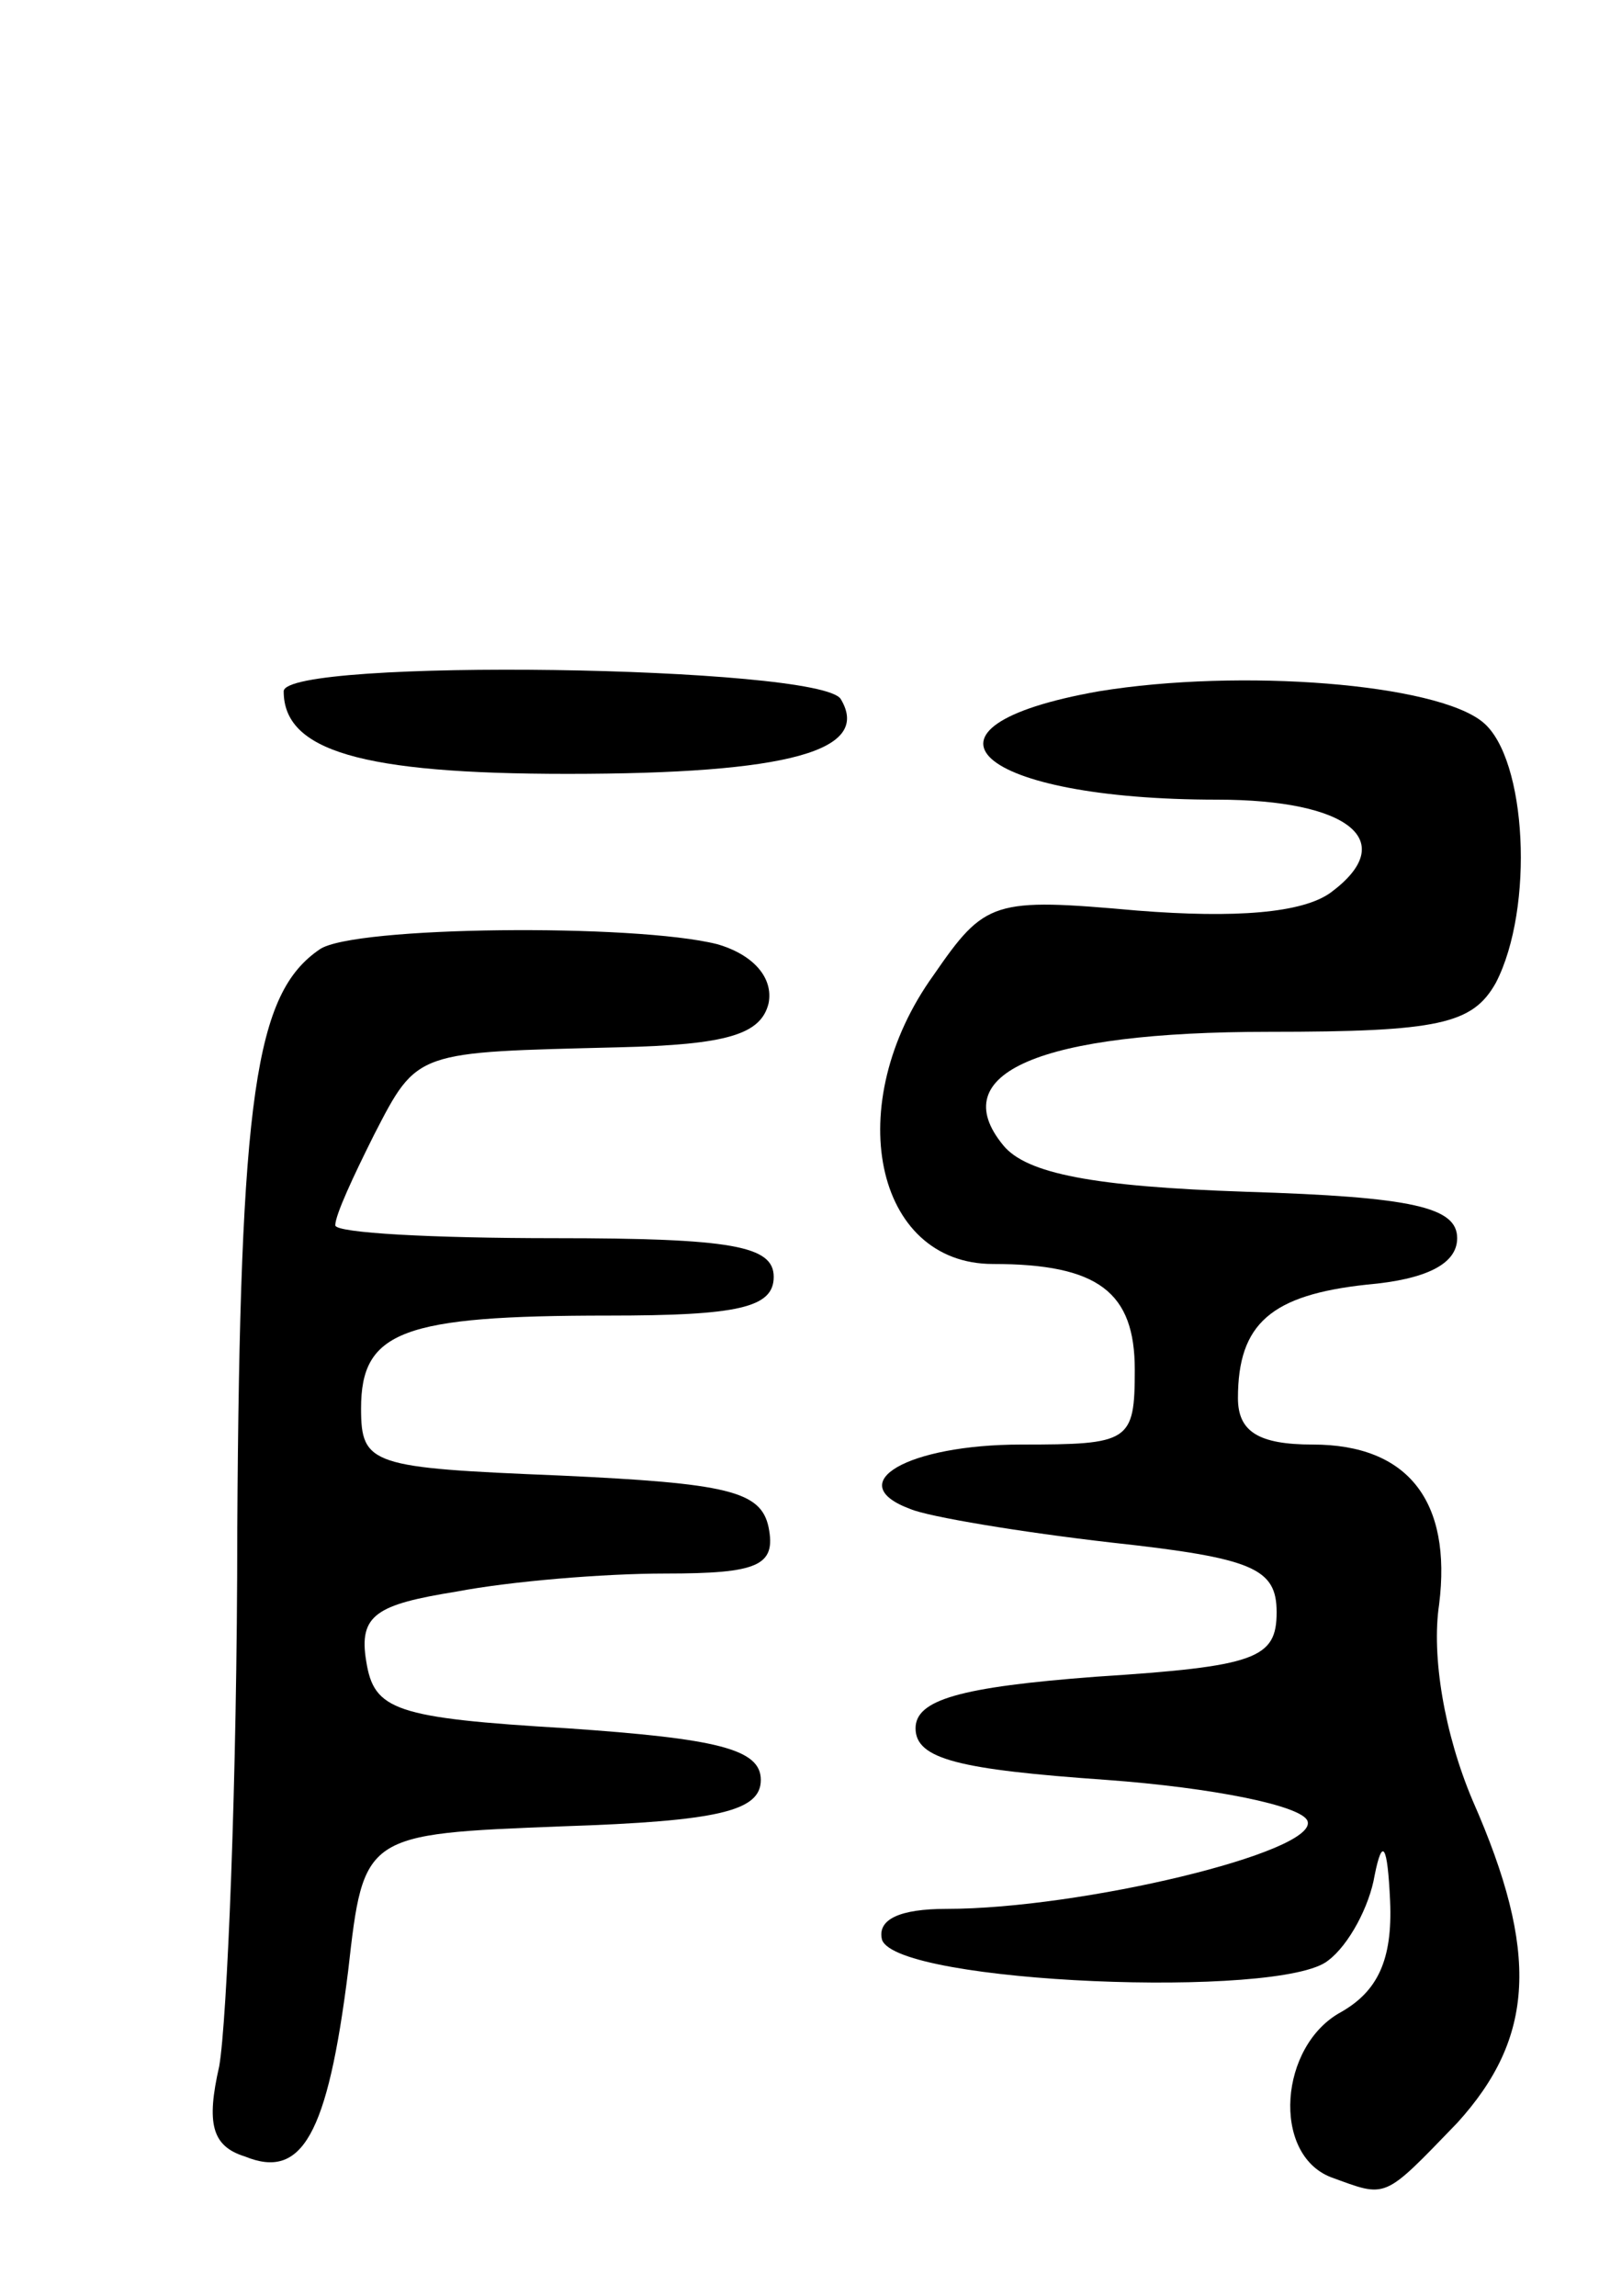 <svg version="1.0" xmlns="http://www.w3.org/2000/svg"
 width="62pt" height="89pt" viewBox="0 0 62 89"
 preserveAspectRatio="xMidYMid meet">
<g transform="translate(0,89) scale(0.1,-0.1)"
fill="#000000" stroke="none">
<path d="M110 622 c0 -23 30 -32 110 -32 86 0 118 9 106 29 -8 13 -216 16
-216 3z"/>
<path d="M426 622 c-79 -14 -47 -42 46 -42 51 0 71 -16 44 -36 -11 -8 -37 -10
-75 -7 -56 5 -59 4 -79 -25 -36 -50 -23 -112 23 -112 41 0 55 -11 55 -41 0
-28 -2 -29 -44 -29 -44 0 -70 -15 -43 -25 7 -3 43 -9 78 -13 55 -6 64 -10 64
-27 0 -18 -8 -21 -70 -25 -53 -4 -70 -9 -70 -20 0 -12 17 -16 74 -20 41 -3 76
-10 78 -16 4 -12 -88 -34 -140 -34 -18 0 -27 -4 -25 -12 6 -17 155 -23 173 -8
8 6 16 21 18 33 3 15 5 12 6 -10 1 -23 -5 -35 -19 -43 -24 -13 -27 -55 -4 -64
22 -8 20 -9 49 21 30 33 32 66 6 125 -11 26 -16 56 -13 76 5 40 -12 62 -49 62
-21 0 -29 5 -29 18 0 29 13 40 50 44 23 2 35 8 35 18 0 12 -17 16 -82 18 -59
2 -85 7 -94 18 -23 28 14 44 103 44 66 0 79 3 88 19 15 29 12 87 -5 101 -18
15 -94 21 -149 12z"/>
<path d="M124 522 c-25 -17 -31 -56 -32 -225 0 -98 -4 -191 -7 -208 -5 -22 -3
-31 10 -35 22 -9 32 8 40 72 6 53 6 53 83 56 61 2 77 6 77 18 0 12 -17 16 -75
20 -67 4 -75 7 -78 26 -3 18 4 22 35 27 21 4 57 7 81 7 36 0 43 3 40 18 -3 14
-16 17 -81 20 -73 3 -77 4 -77 26 0 30 16 36 96 36 50 0 64 3 64 15 0 12 -16
15 -85 15 -47 0 -85 2 -85 5 0 4 7 19 15 35 17 33 16 32 95 34 42 1 55 5 58
17 2 10 -6 19 -20 23 -32 8 -141 7 -154 -2z"/>
</g>
</svg>
